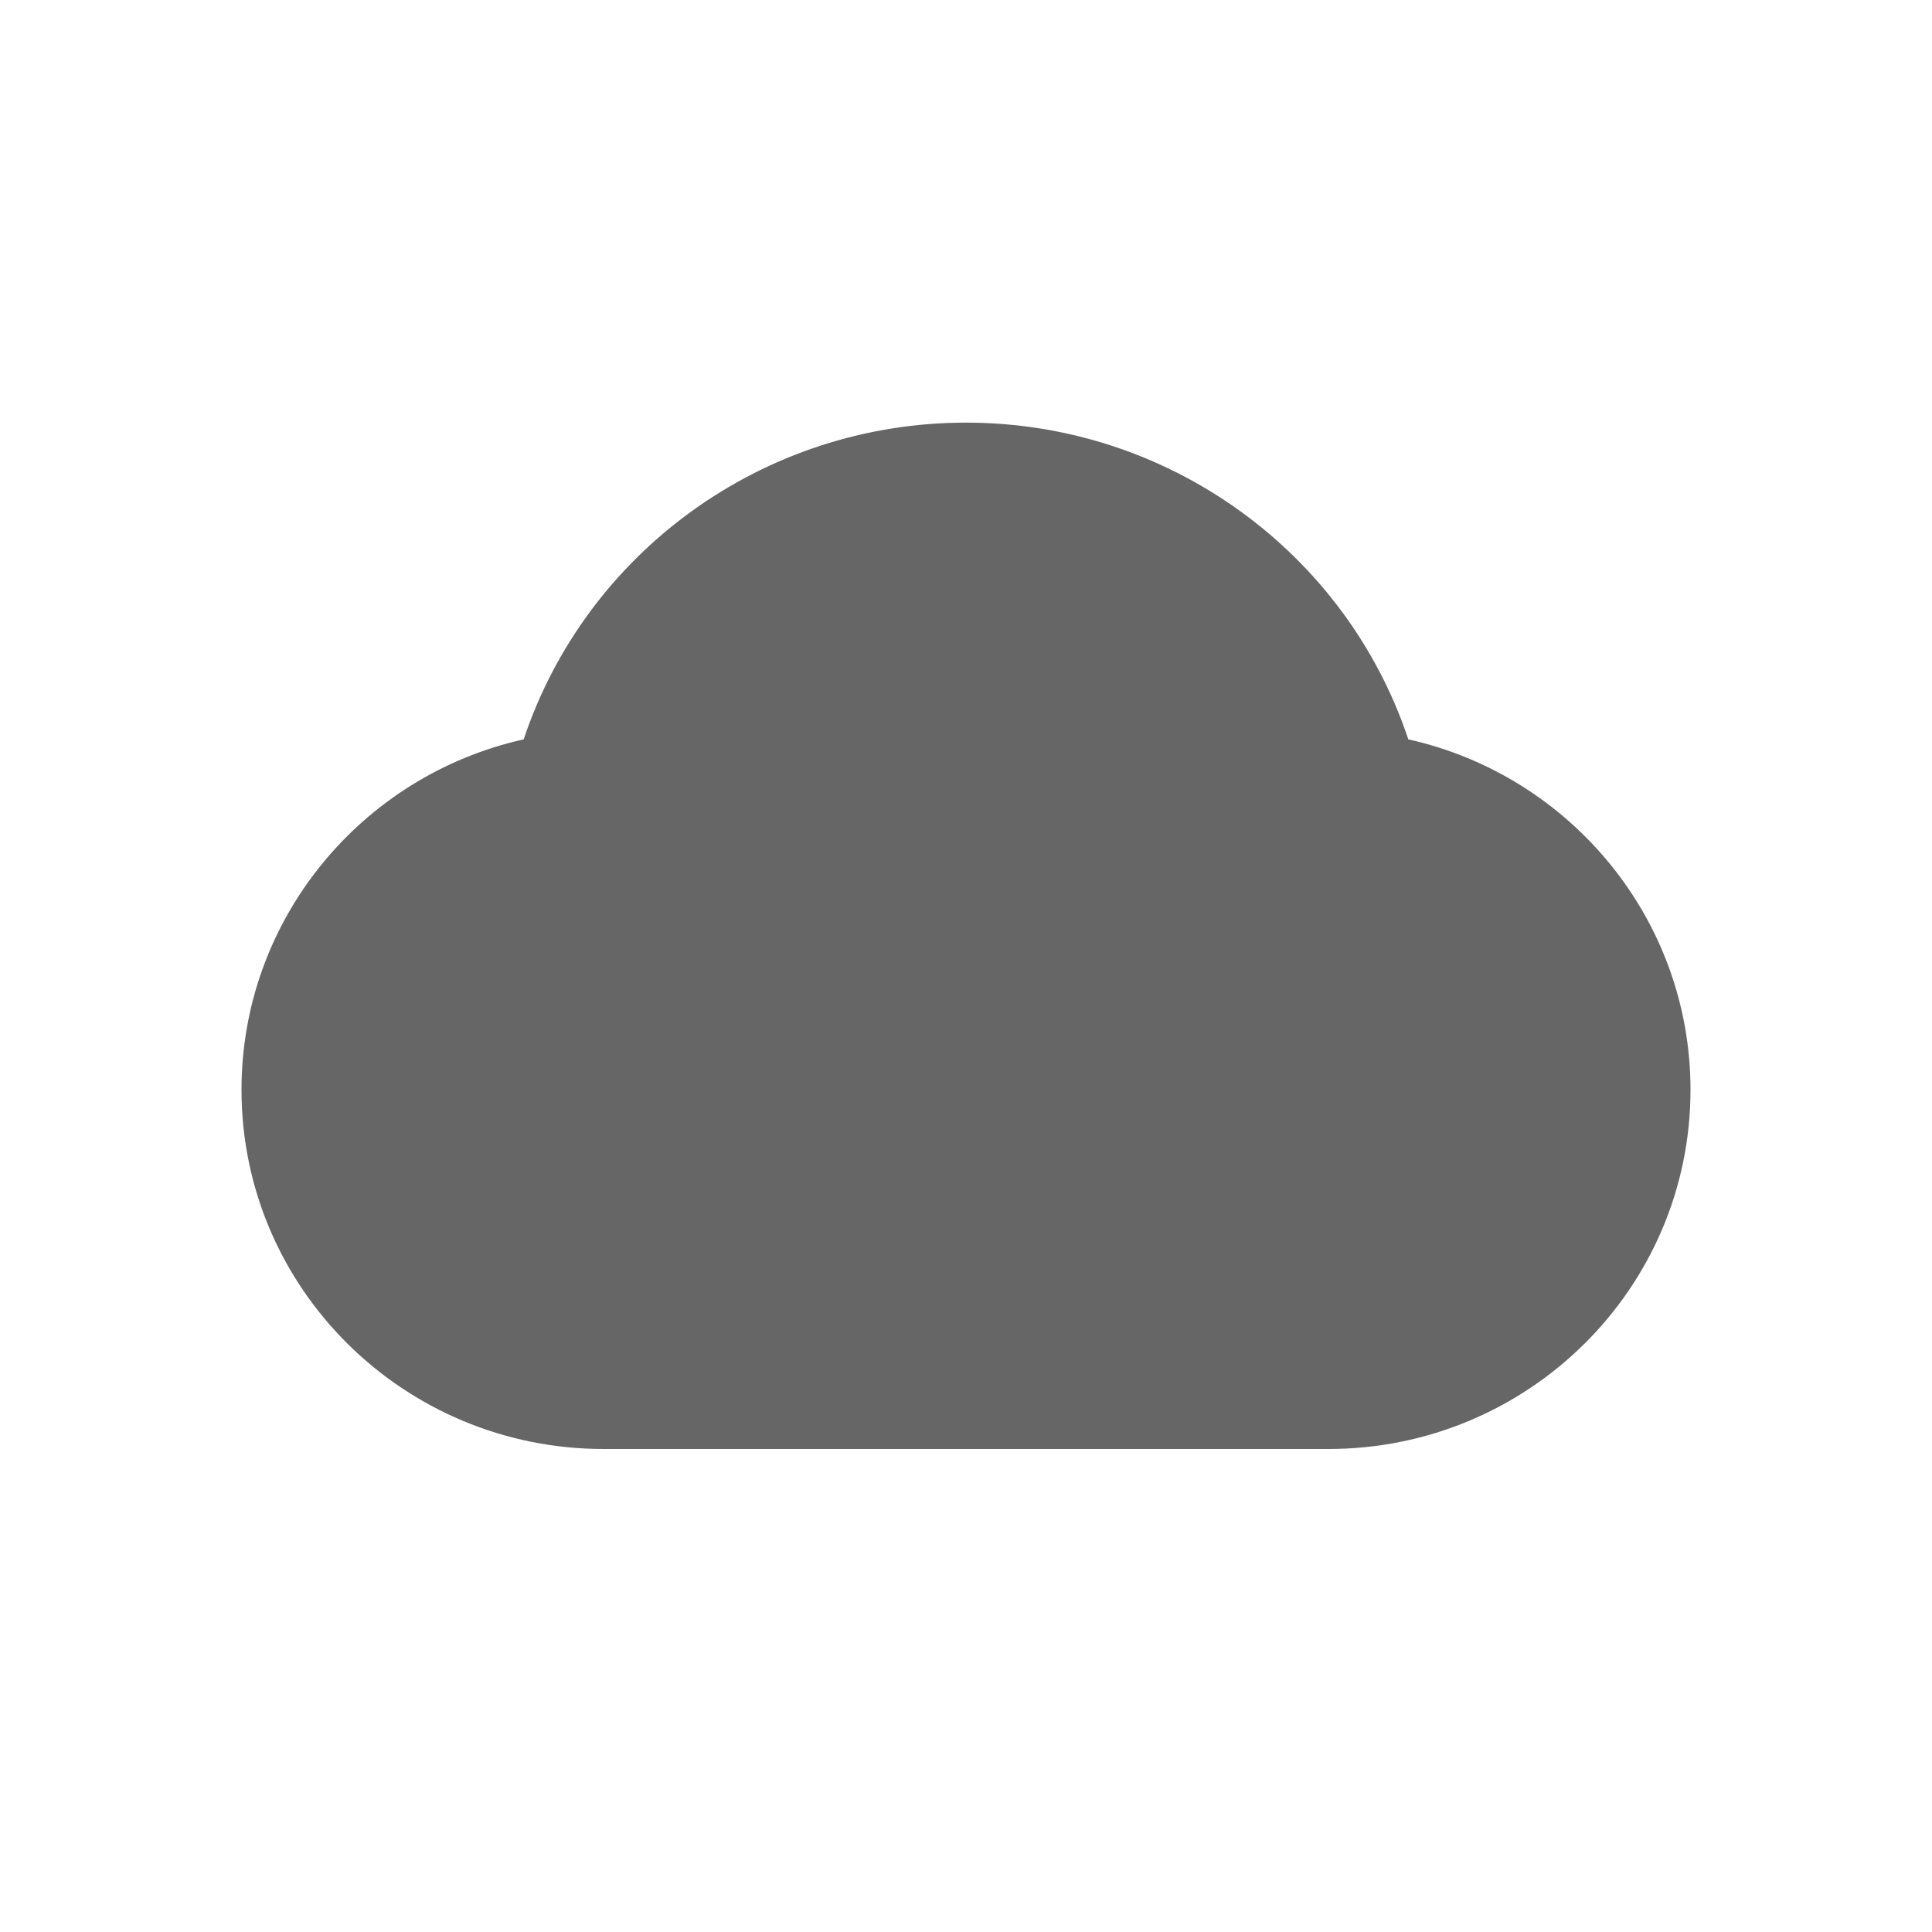 <!--?xml version="1.0" encoding="UTF-8"?-->
<svg width="32px" height="32px" viewBox="0 0 32 32" version="1.1" xmlns="http://www.w3.org/2000/svg" xmlns:xlink="http://www.w3.org/1999/xlink">
    <title>62.云</title>
    <g id="62.云" stroke="none" stroke-width="1" fill="none" fill-rule="evenodd">
        <g id="云" transform="translate(4, 7)" fill="#000000" fill-rule="nonzero">
            <path d="M6,17 C2.686,17 0,14.336 0,11.05 C0,8.238 1.978,5.848 4.674,5.246 C5.704,2.155 8.634,0 12,0 C15.366,0 18.296,2.155 19.326,5.246 C22.022,5.848 24,8.238 24,11.05 C24,14.336 21.314,17 18,17 L6,17 Z" id="路径" fill="#666666"></path>
        </g>
    </g>
</svg>